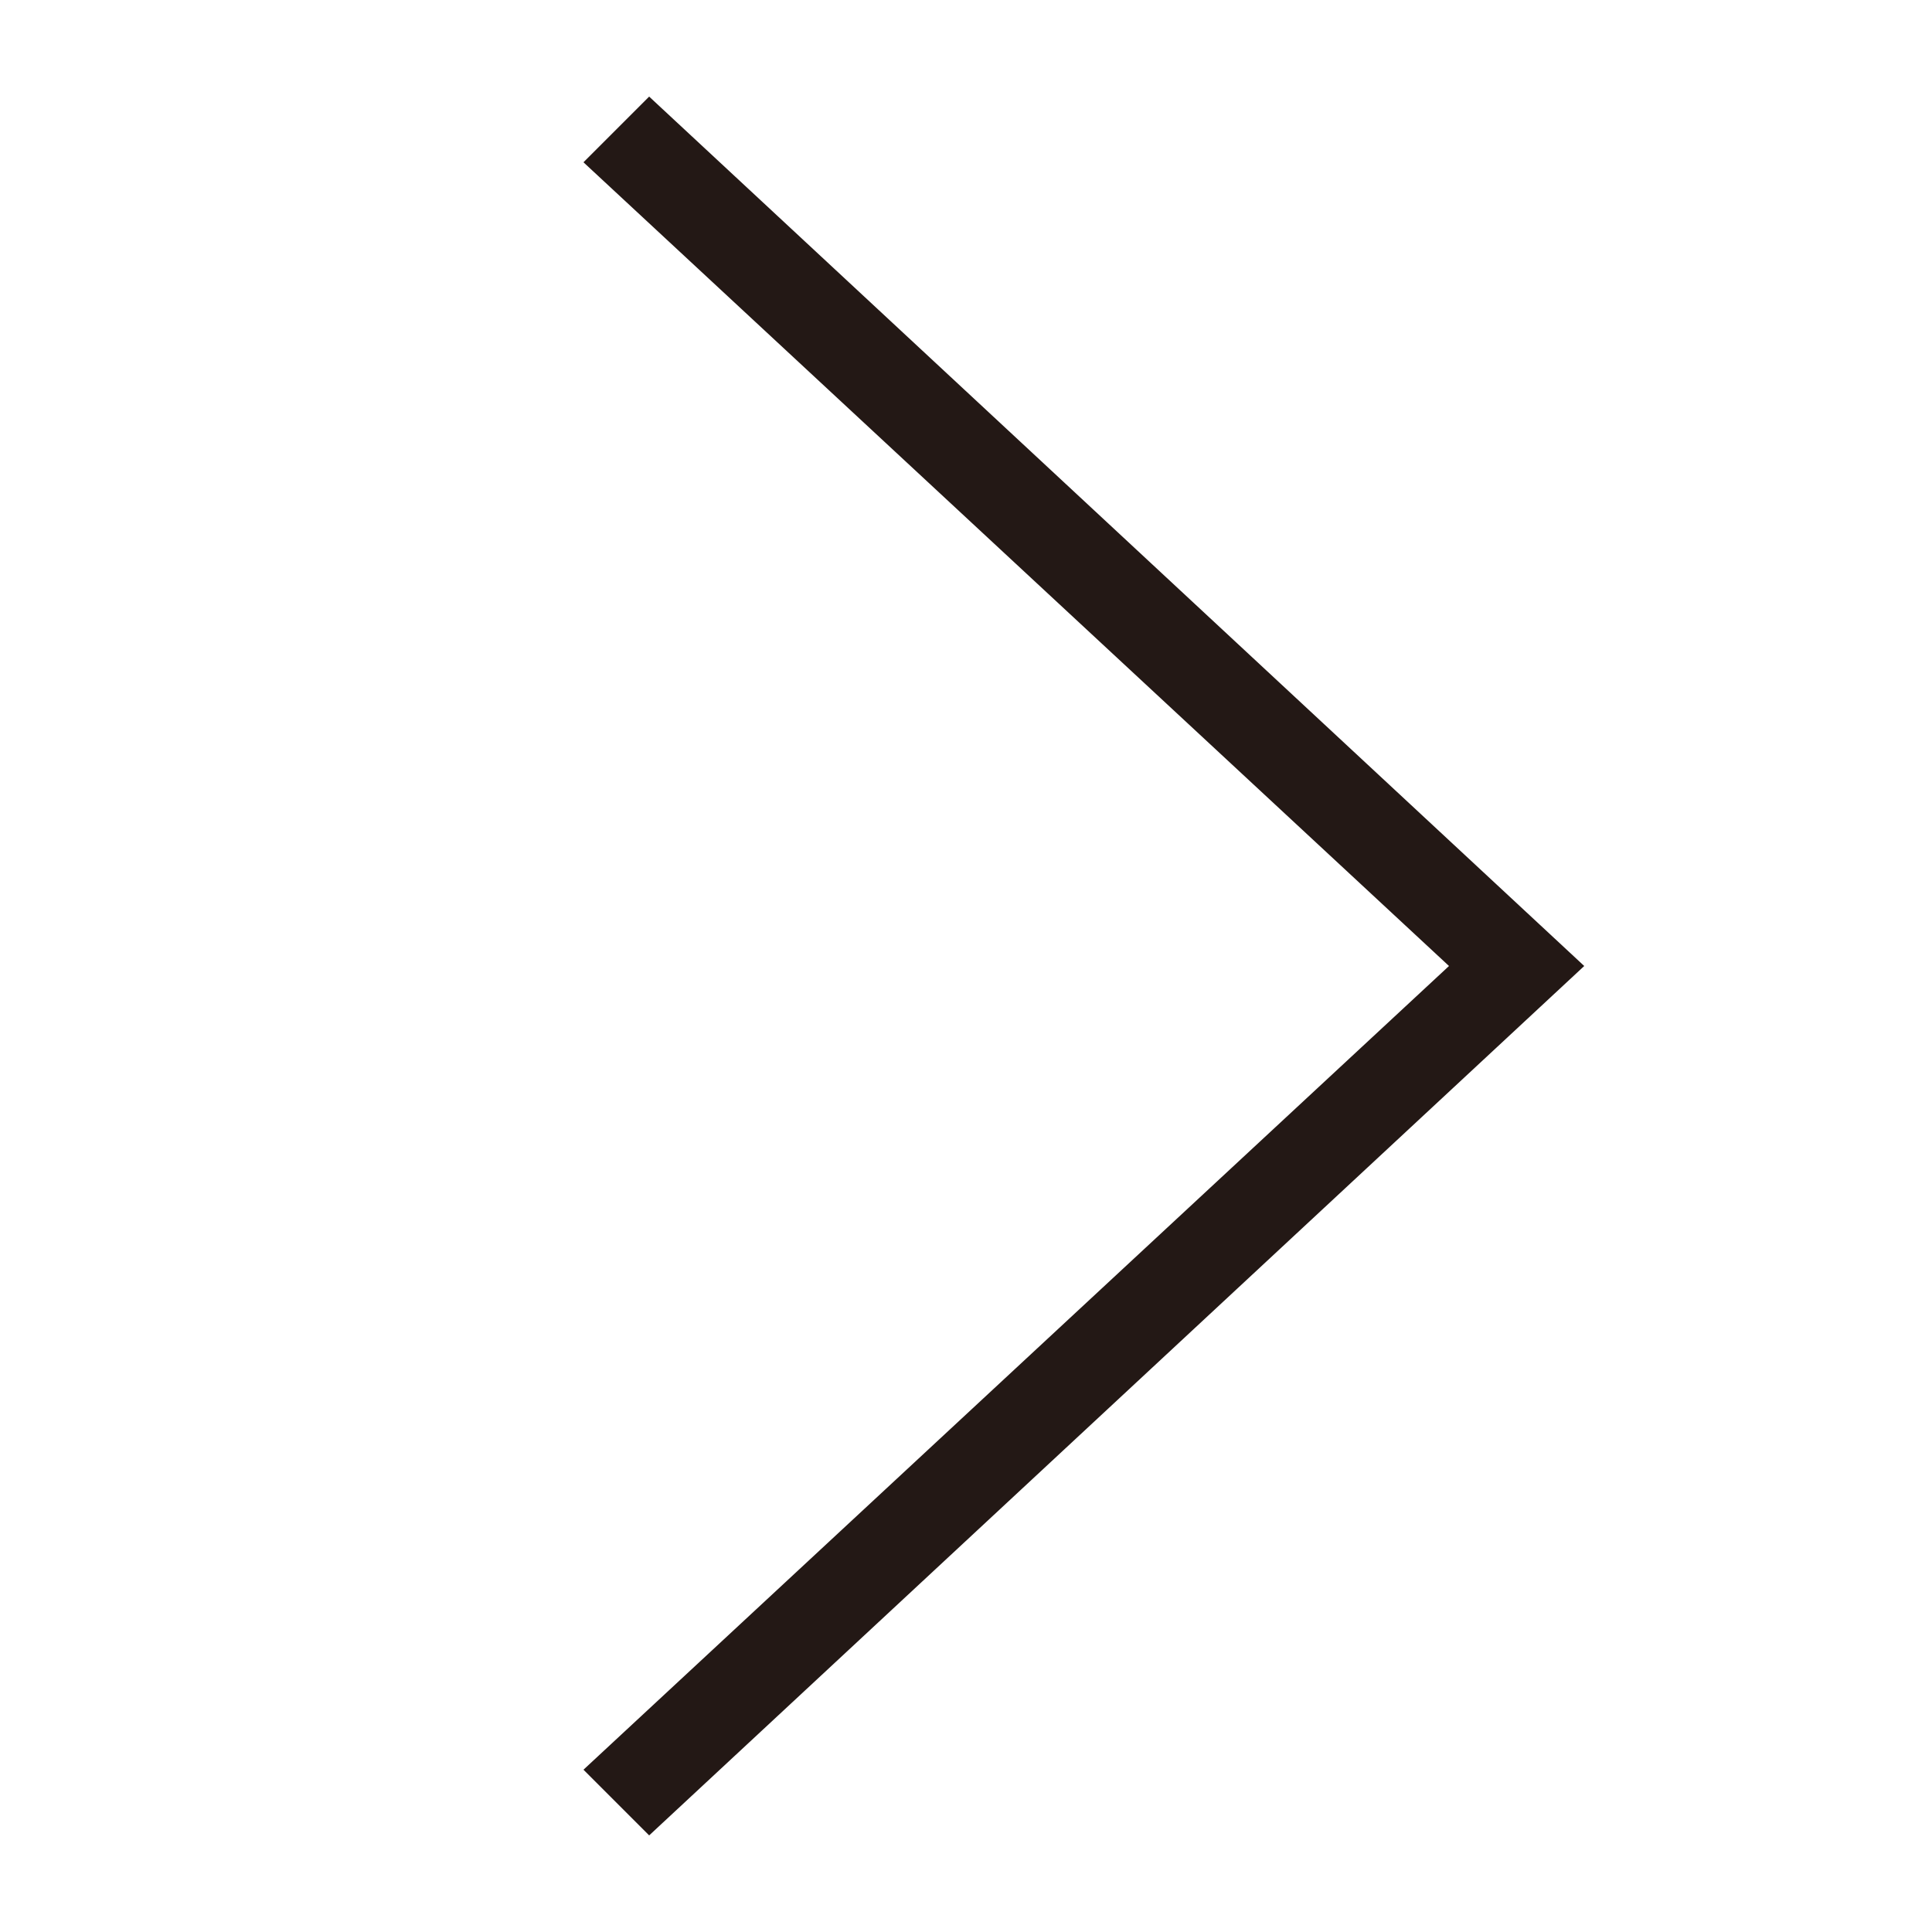 <?xml version="1.0" encoding="utf-8"?>
<!-- Generator: Adobe Illustrator 23.0.3, SVG Export Plug-In . SVG Version: 6.00 Build 0)  -->
<svg version="1.1" id="레이어_1" xmlns="http://www.w3.org/2000/svg" xmlns:xlink="http://www.w3.org/1999/xlink" x="0px"
	 y="0px" viewBox="0 0 50 50" style="enable-background:new 0 0 50 50;" xml:space="preserve">
<style type="text/css">
	.st0{fill:#231815;}
	.st1{fill:#FFFFFF;stroke:#231815;stroke-width:0.181;stroke-miterlimit:10;}
</style>
<g>
	<polygon class="st0" points="16.8,47.5 15.1,45.8 37.5,25 15.1,4.2 16.8,2.5 41,25 	"/>
</g>
</svg>
